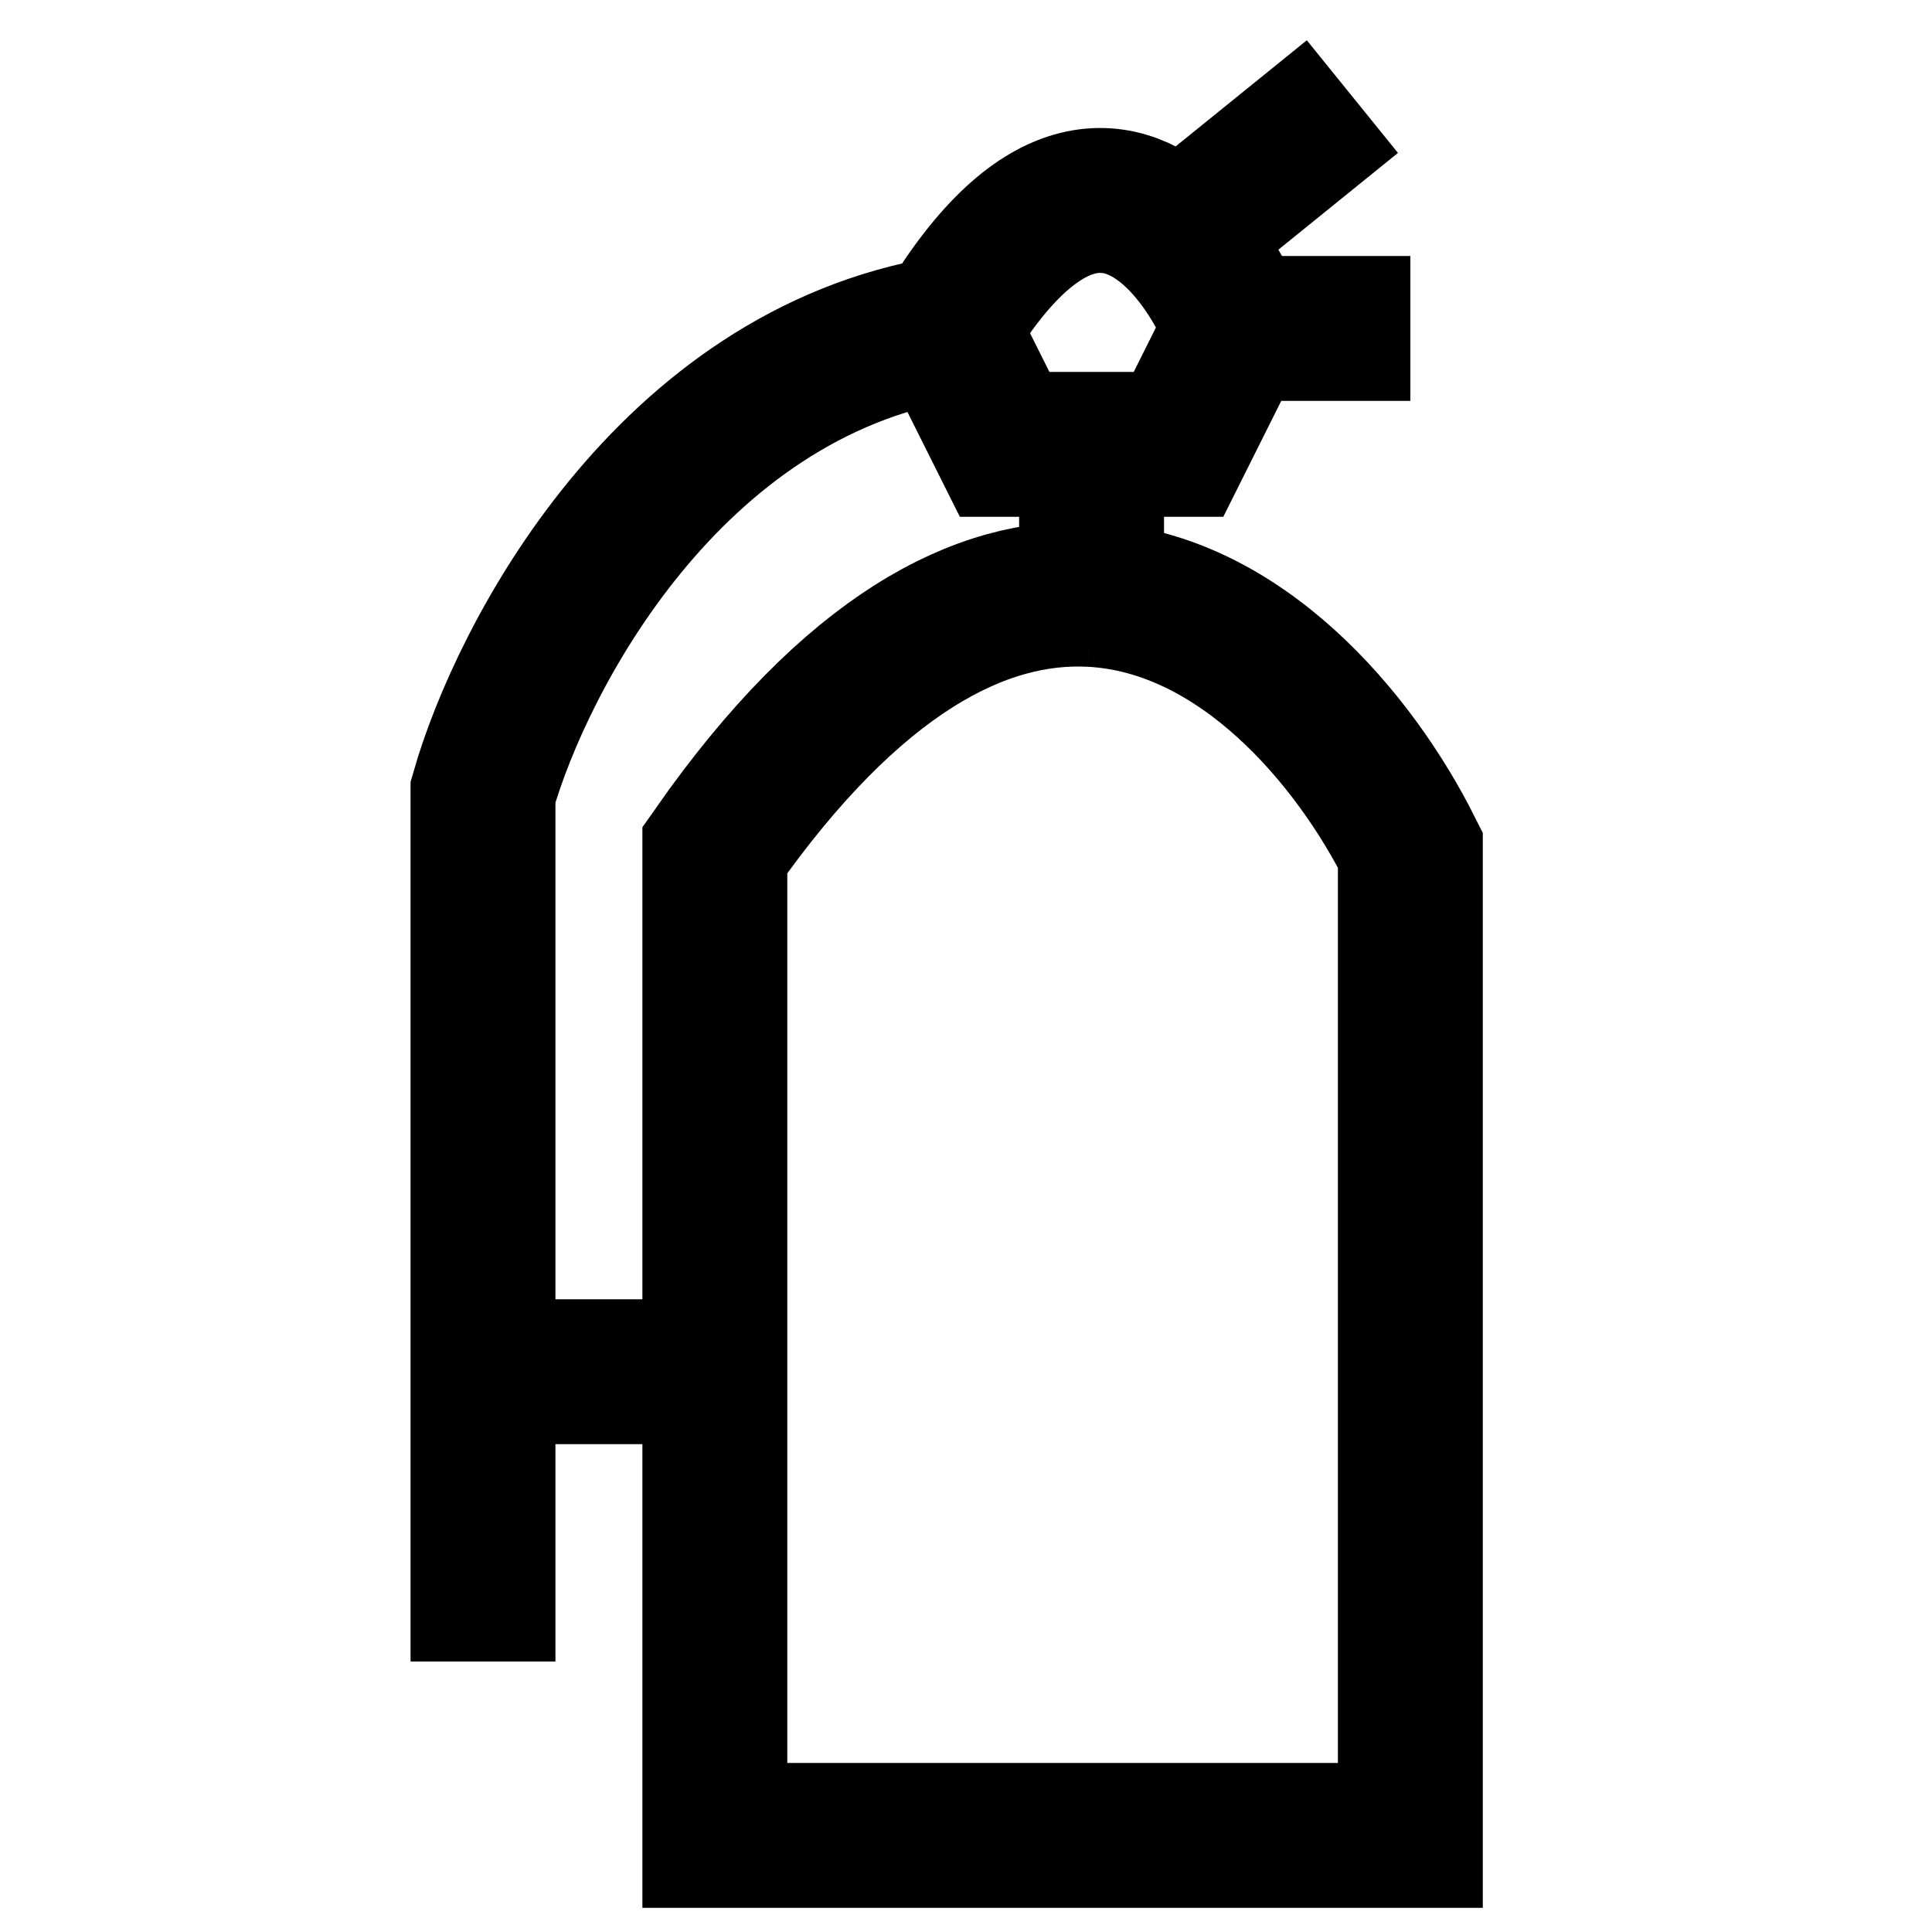 <svg width="40" height="40" viewBox="0 0 40 40" fill="none" xmlns="http://www.w3.org/2000/svg">
<path d="M14.8 28.4V17.6C17.655 13.521 20.323 12.186 22.6 12.307M14.8 28.4V38H29.2V17.6C28.05 15.3 25.682 12.47 22.6 12.307M14.8 28.4H10M10 28.4V34.4M10 28.4V16.4C10.8 13.6 13.84 7.76 19.6 6.8M19.6 6.8L20.8 9.2H22.6M19.6 6.8C21.56 3.533 23.261 3.787 24.4 4.913M25.6 6.8C25.345 6.161 24.934 5.441 24.4 4.913M25.6 6.8L29.2 6.8M25.6 6.8L24.4 9.2H22.6M28 2L24.4 4.913M22.6 9.2V12.307" stroke="black" stroke-width="3"/>
</svg>
